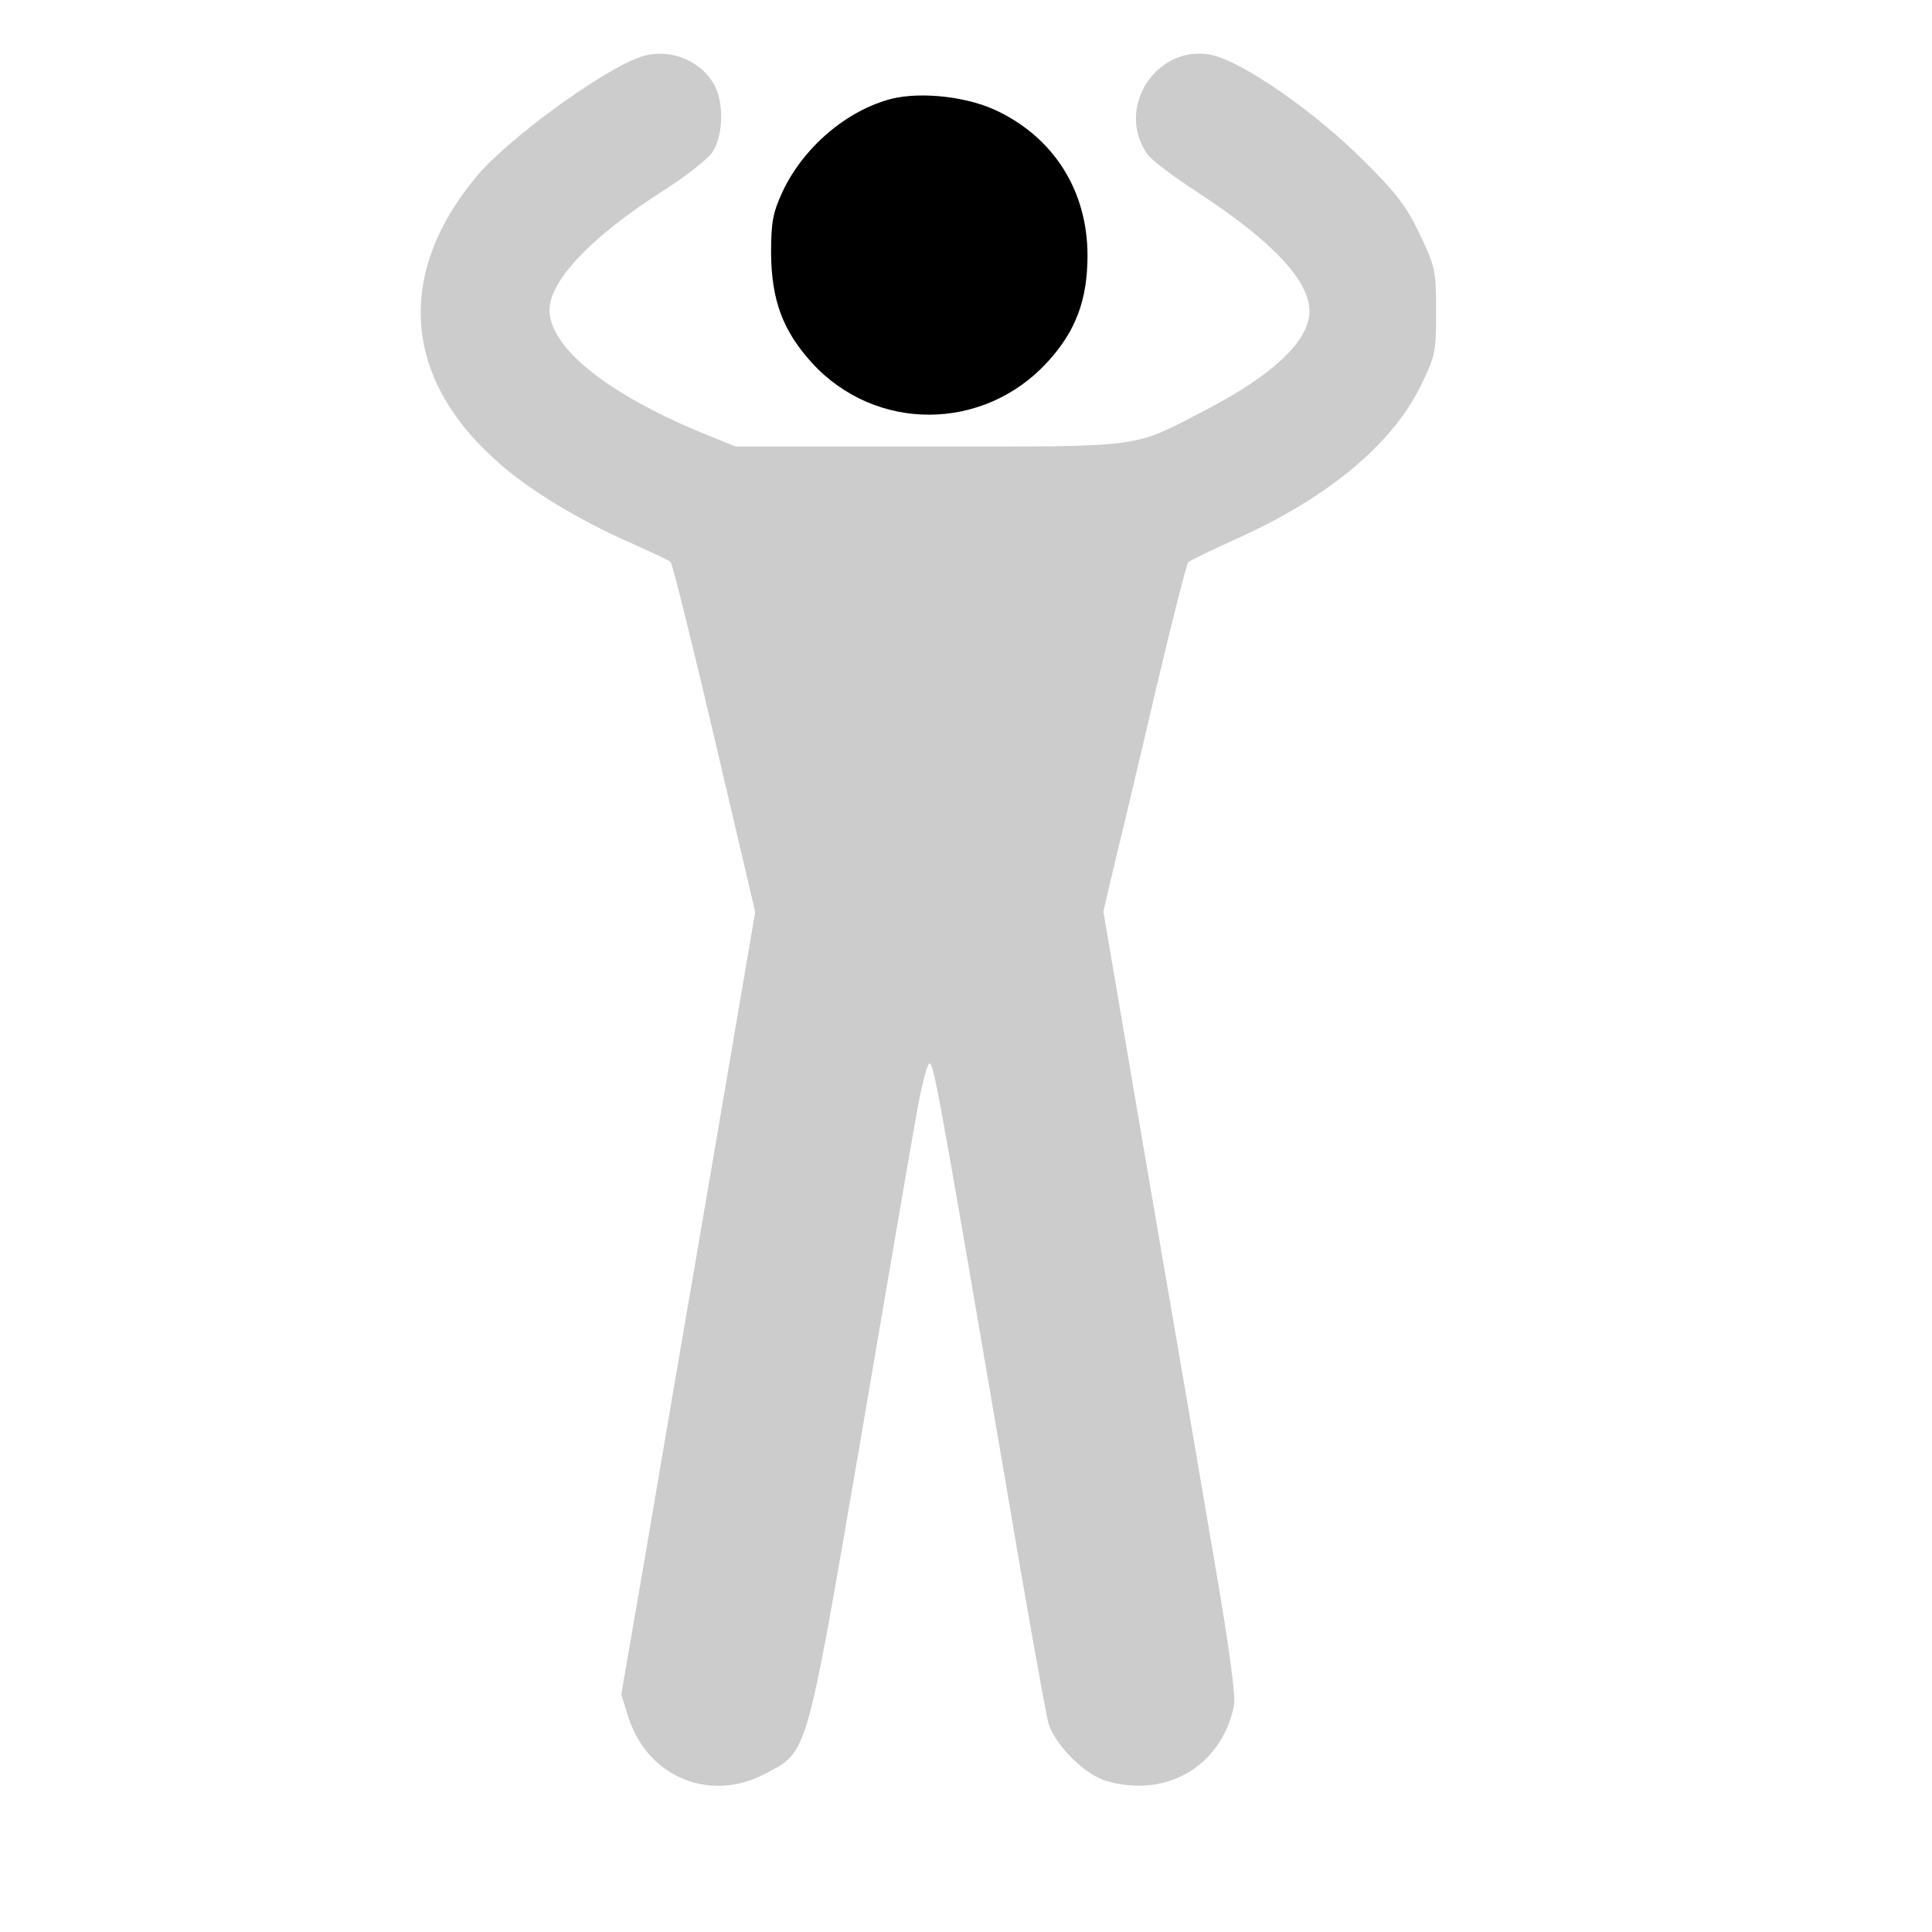 <svg version="1.0" xmlns="http://www.w3.org/2000/svg"
 width="100%" height="100%" viewBox="-60 0 450 450"
 preserveAspectRatio="xMidYMid meet">

<g transform="translate(0,450) scale(0.1,-0.1)"
fill="#cccccc" stroke="none">
<path d="M888 4366 c-91 -33 -309 -193 -379 -278 -192 -232 -169 -479 63 -675
71 -61 188 -130 298 -178 47 -21 88 -40 92 -44 4 -3 50 -188 102 -410 l95
-405 -104 -610 c-58 -336 -128 -747 -156 -912 l-52 -301 17 -54 c45 -138 189
-198 317 -131 101 53 95 32 220 758 60 352 119 698 132 769 12 72 27 129 32
128 10 -2 18 -43 176 -968 49 -291 95 -547 101 -569 16 -51 83 -118 134 -134
140 -41 268 33 298 174 5 21 -11 138 -44 330 -28 165 -98 574 -156 910 l-104
611 29 124 c17 68 60 250 96 404 36 153 69 282 73 286 4 3 54 28 112 54 212
95 361 219 428 354 35 71 37 80 37 175 0 96 -2 105 -38 180 -31 66 -55 97
-135 176 -98 98 -247 205 -327 235 -134 52 -255 -107 -172 -225 8 -12 61 -52
118 -89 173 -113 259 -205 259 -276 0 -68 -84 -148 -240 -229 -175 -91 -137
-86 -646 -86 l-451 0 -64 26 c-230 93 -369 203 -369 292 0 68 97 170 259 274
54 34 108 76 120 93 25 37 28 112 6 155 -32 61 -110 91 -177 66z"/>
<path fill="#000000" d="M1477 4270 c-105 -27 -206 -113 -255 -218 -22 -48 -26 -70 -26 -142
1 -109 27 -180 95 -255 148 -162 400 -161 549 2 66 72 93 145 93 248 0 148
-76 271 -207 335 -70 35 -179 47 -249 30z"/>
</g>
</svg>

